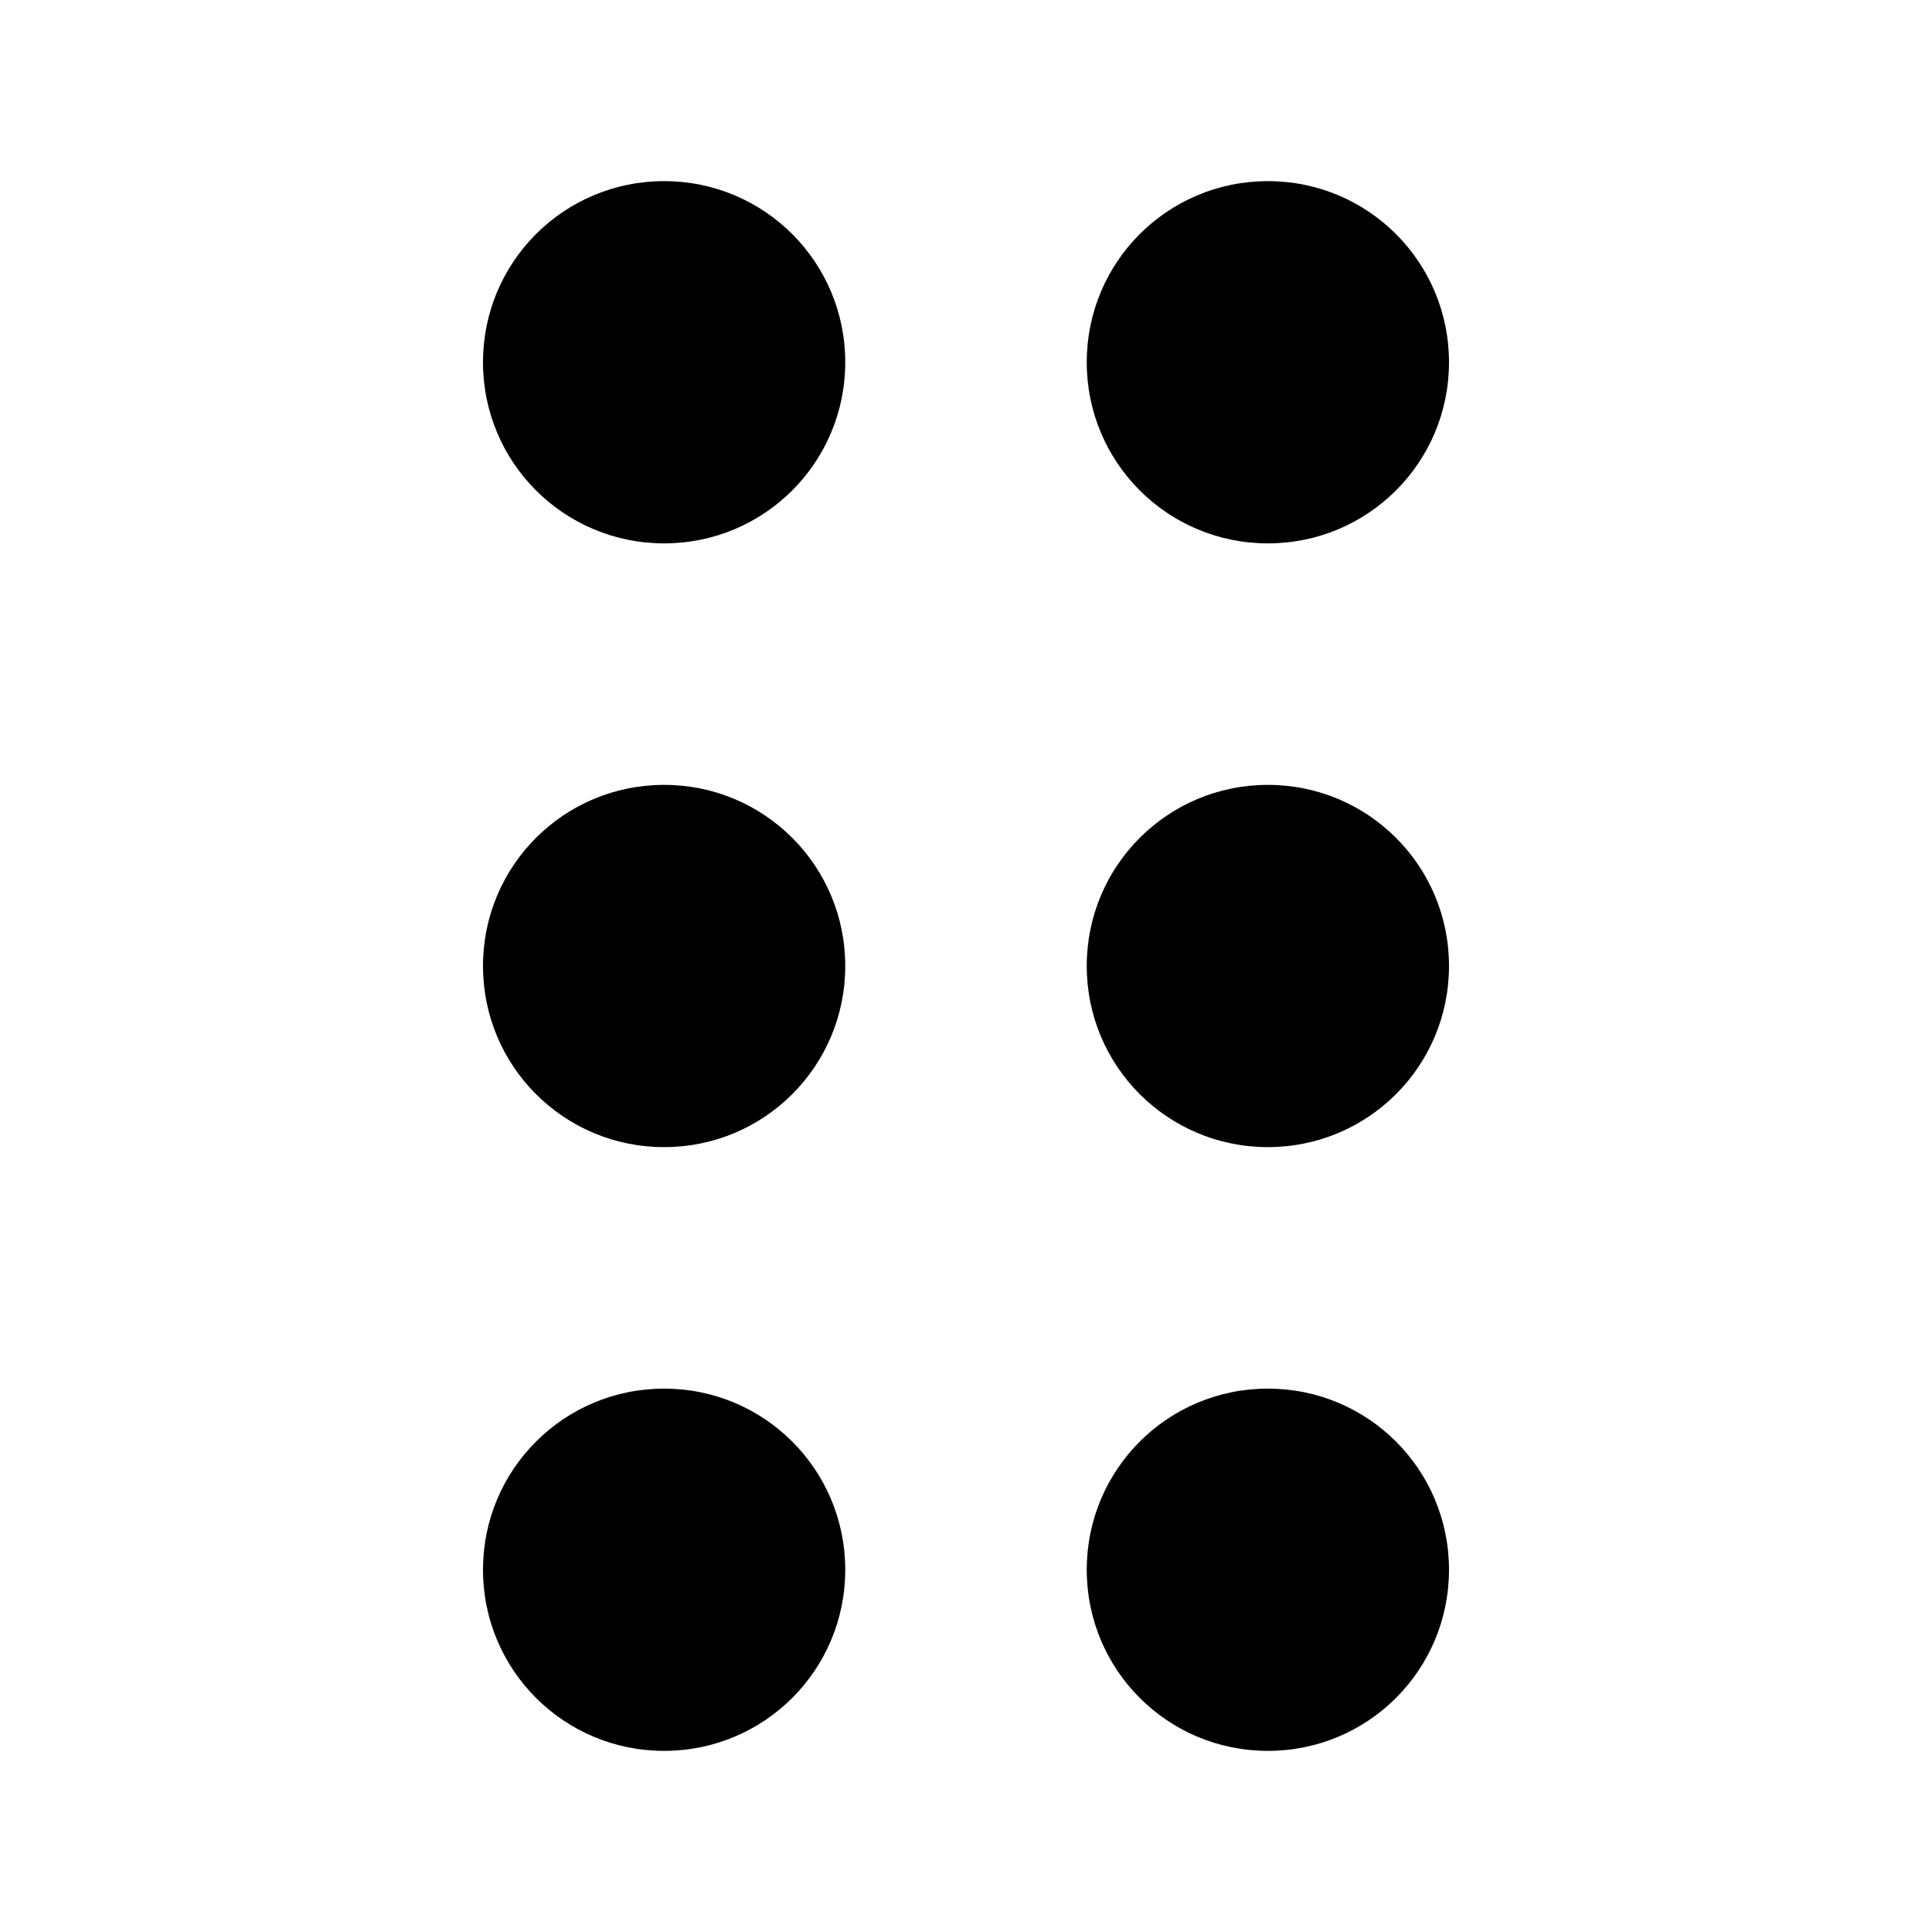 <!-- ##color:mono ##group:action -->
<svg viewBox="0 0 16 16" xmlns="http://www.w3.org/2000/svg">
  <path
    d="M5.5 4.5C6.33 4.5 7 3.83 7 3s-.67-1.5-1.5-1.5S4 2.17 4 3s.67 1.5 1.5 1.5zm0 2C4.67 6.5 4 7.17 4 8s.67 1.5 1.5 1.5S7 8.83 7 8s-.67-1.5-1.5-1.5zm0 5c-.83 0-1.5.67-1.5 1.5s.67 1.5 1.5 1.5S7 13.83 7 13s-.67-1.5-1.5-1.5zM10.5 4.5c.83 0 1.5-.67 1.5-1.5s-.67-1.5-1.5-1.5S9 2.17 9 3s.67 1.5 1.5 1.5zm0 2C9.67 6.5 9 7.17 9 8s.67 1.5 1.5 1.5S12 8.83 12 8s-.67-1.5-1.5-1.5zm0 5c-.83 0-1.5.67-1.5 1.5s.67 1.5 1.5 1.5S12 13.83 12 13s-.67-1.5-1.5-1.5z"
  />
</svg>

